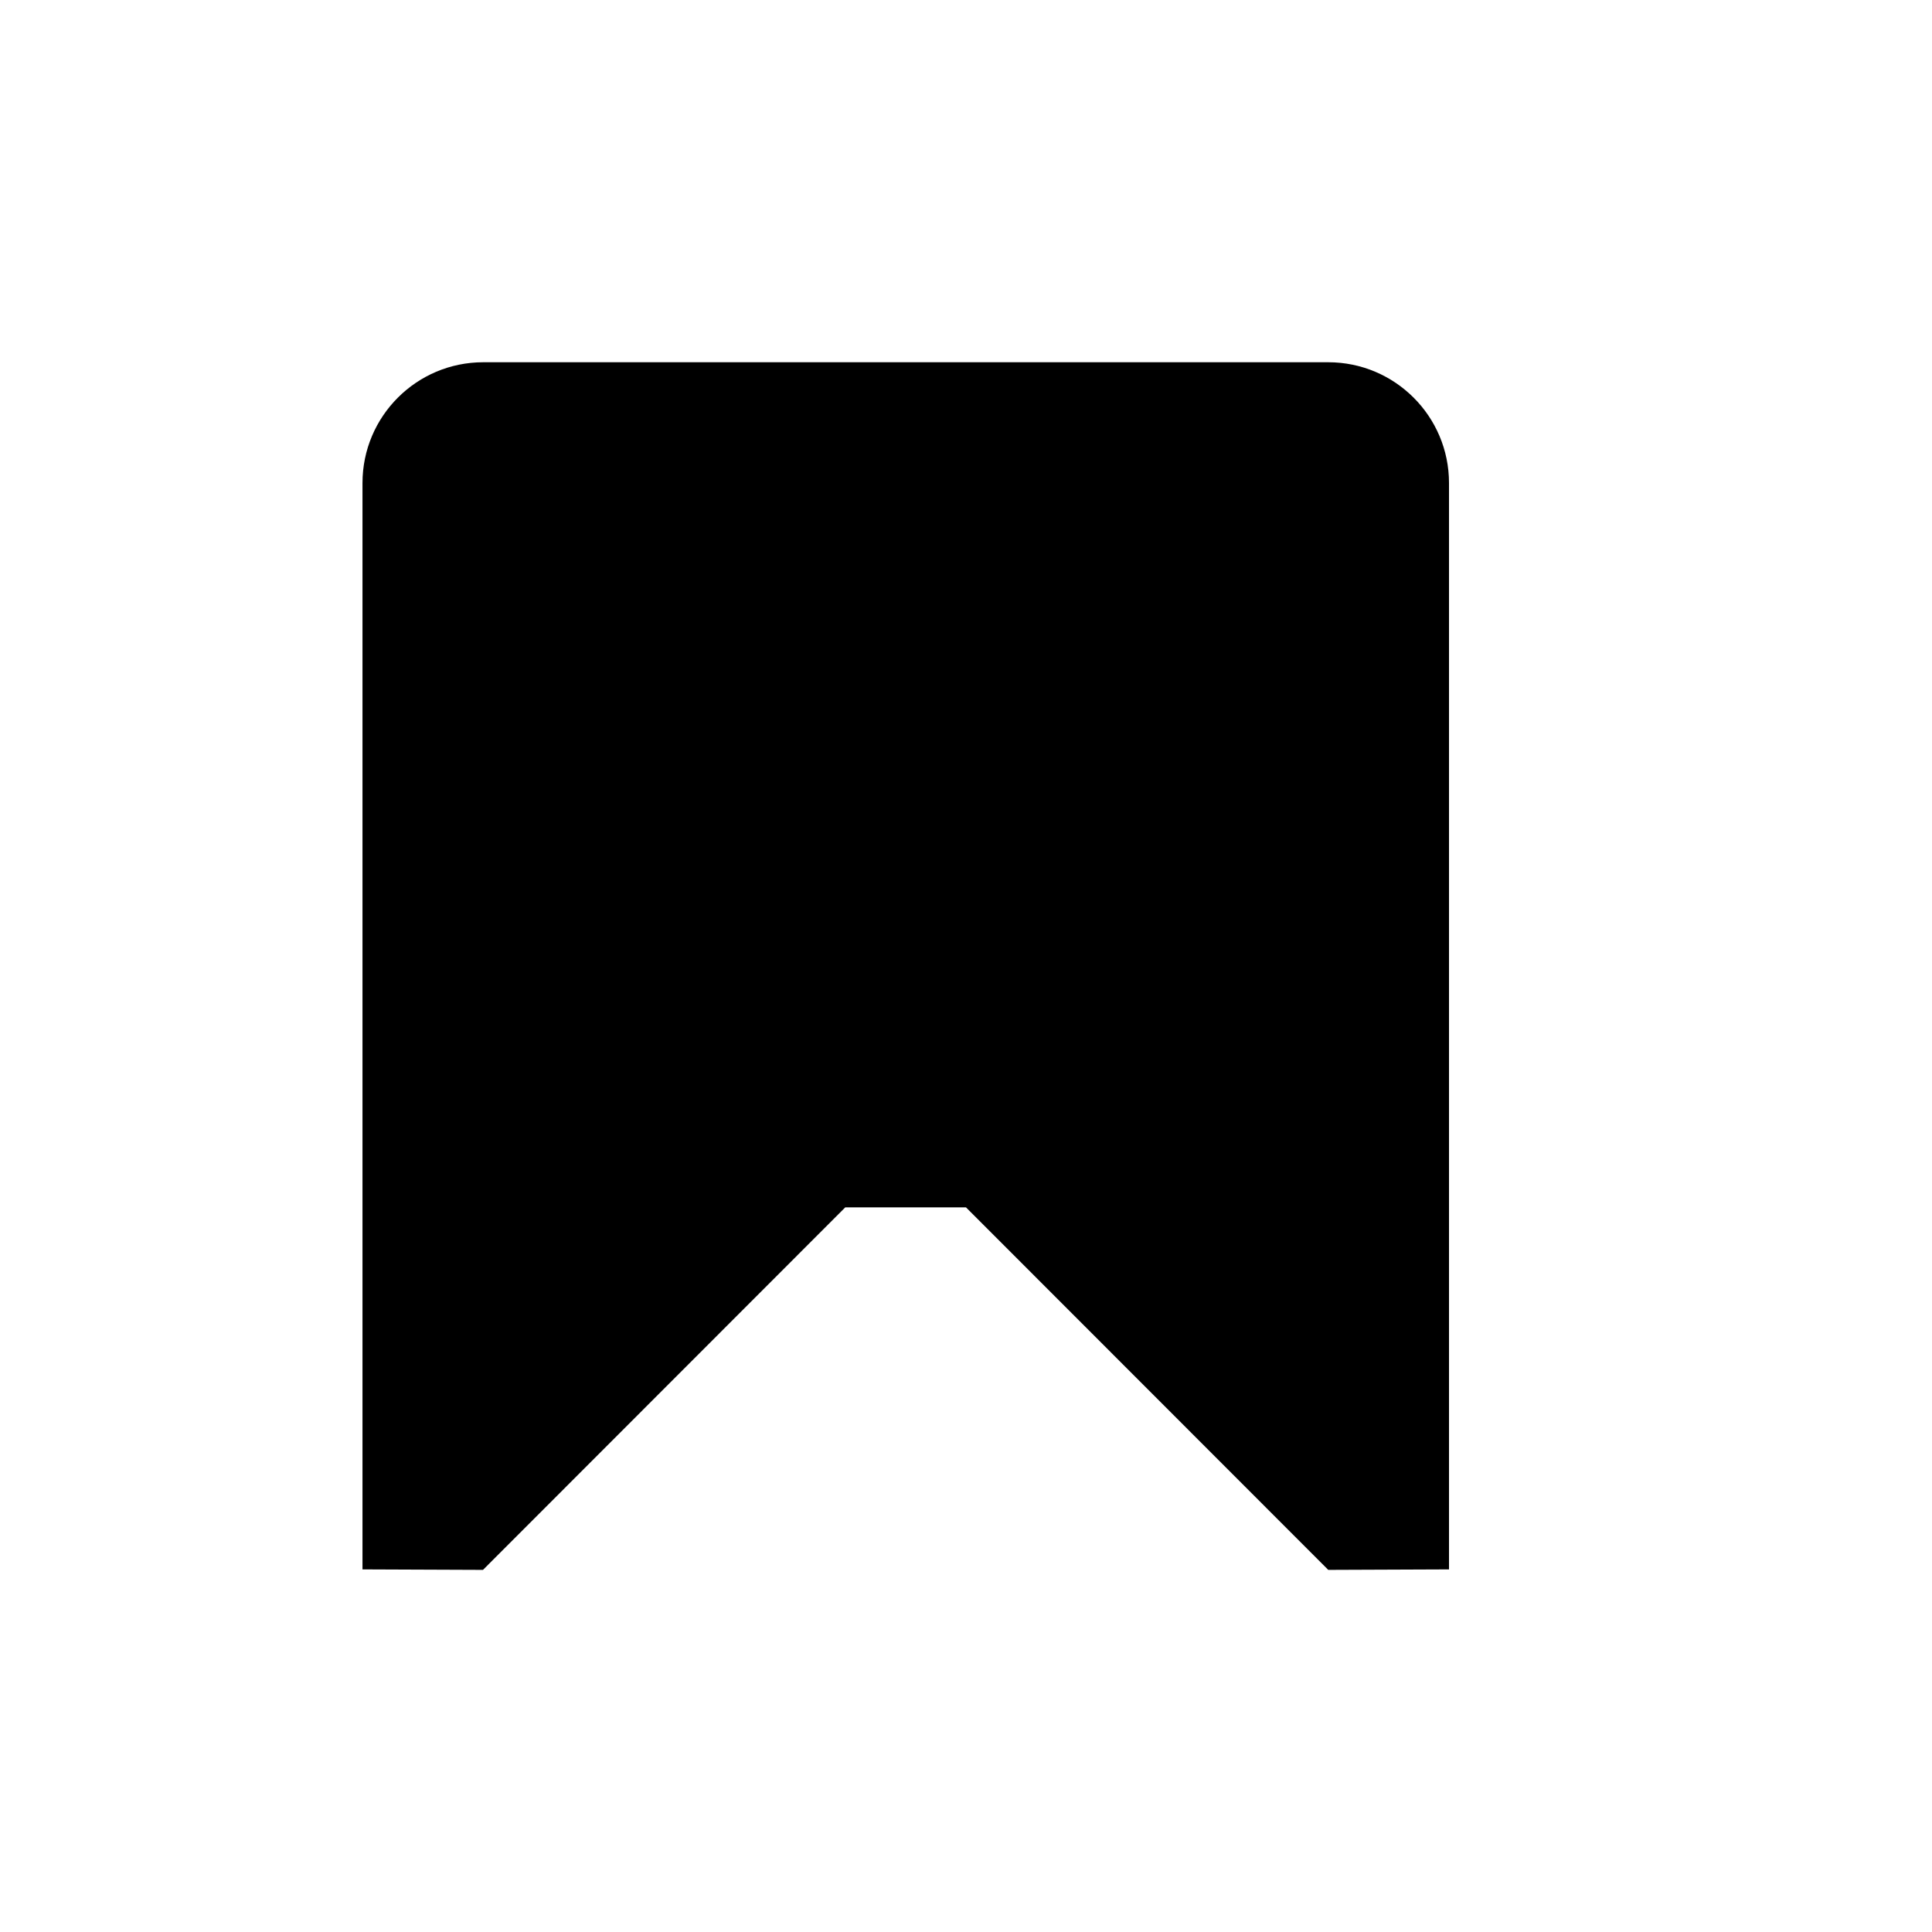 <svg viewBox="0 0 16 16" class="_2sesKvPLVh3Cnny1QCq4wH" fill="currentColor" focusable="false"><path fill-rule="evenodd" d="M3.002 4C3.002 3.448 3.45 3 4.002 3L11 3C11.552 3 12 3.448 12 4L12 12.997L11 13.001L8 9.999L7 9.999L4 13.001L3.002 12.997L3.002 4Z" clip-rule="evenodd"></path></svg>